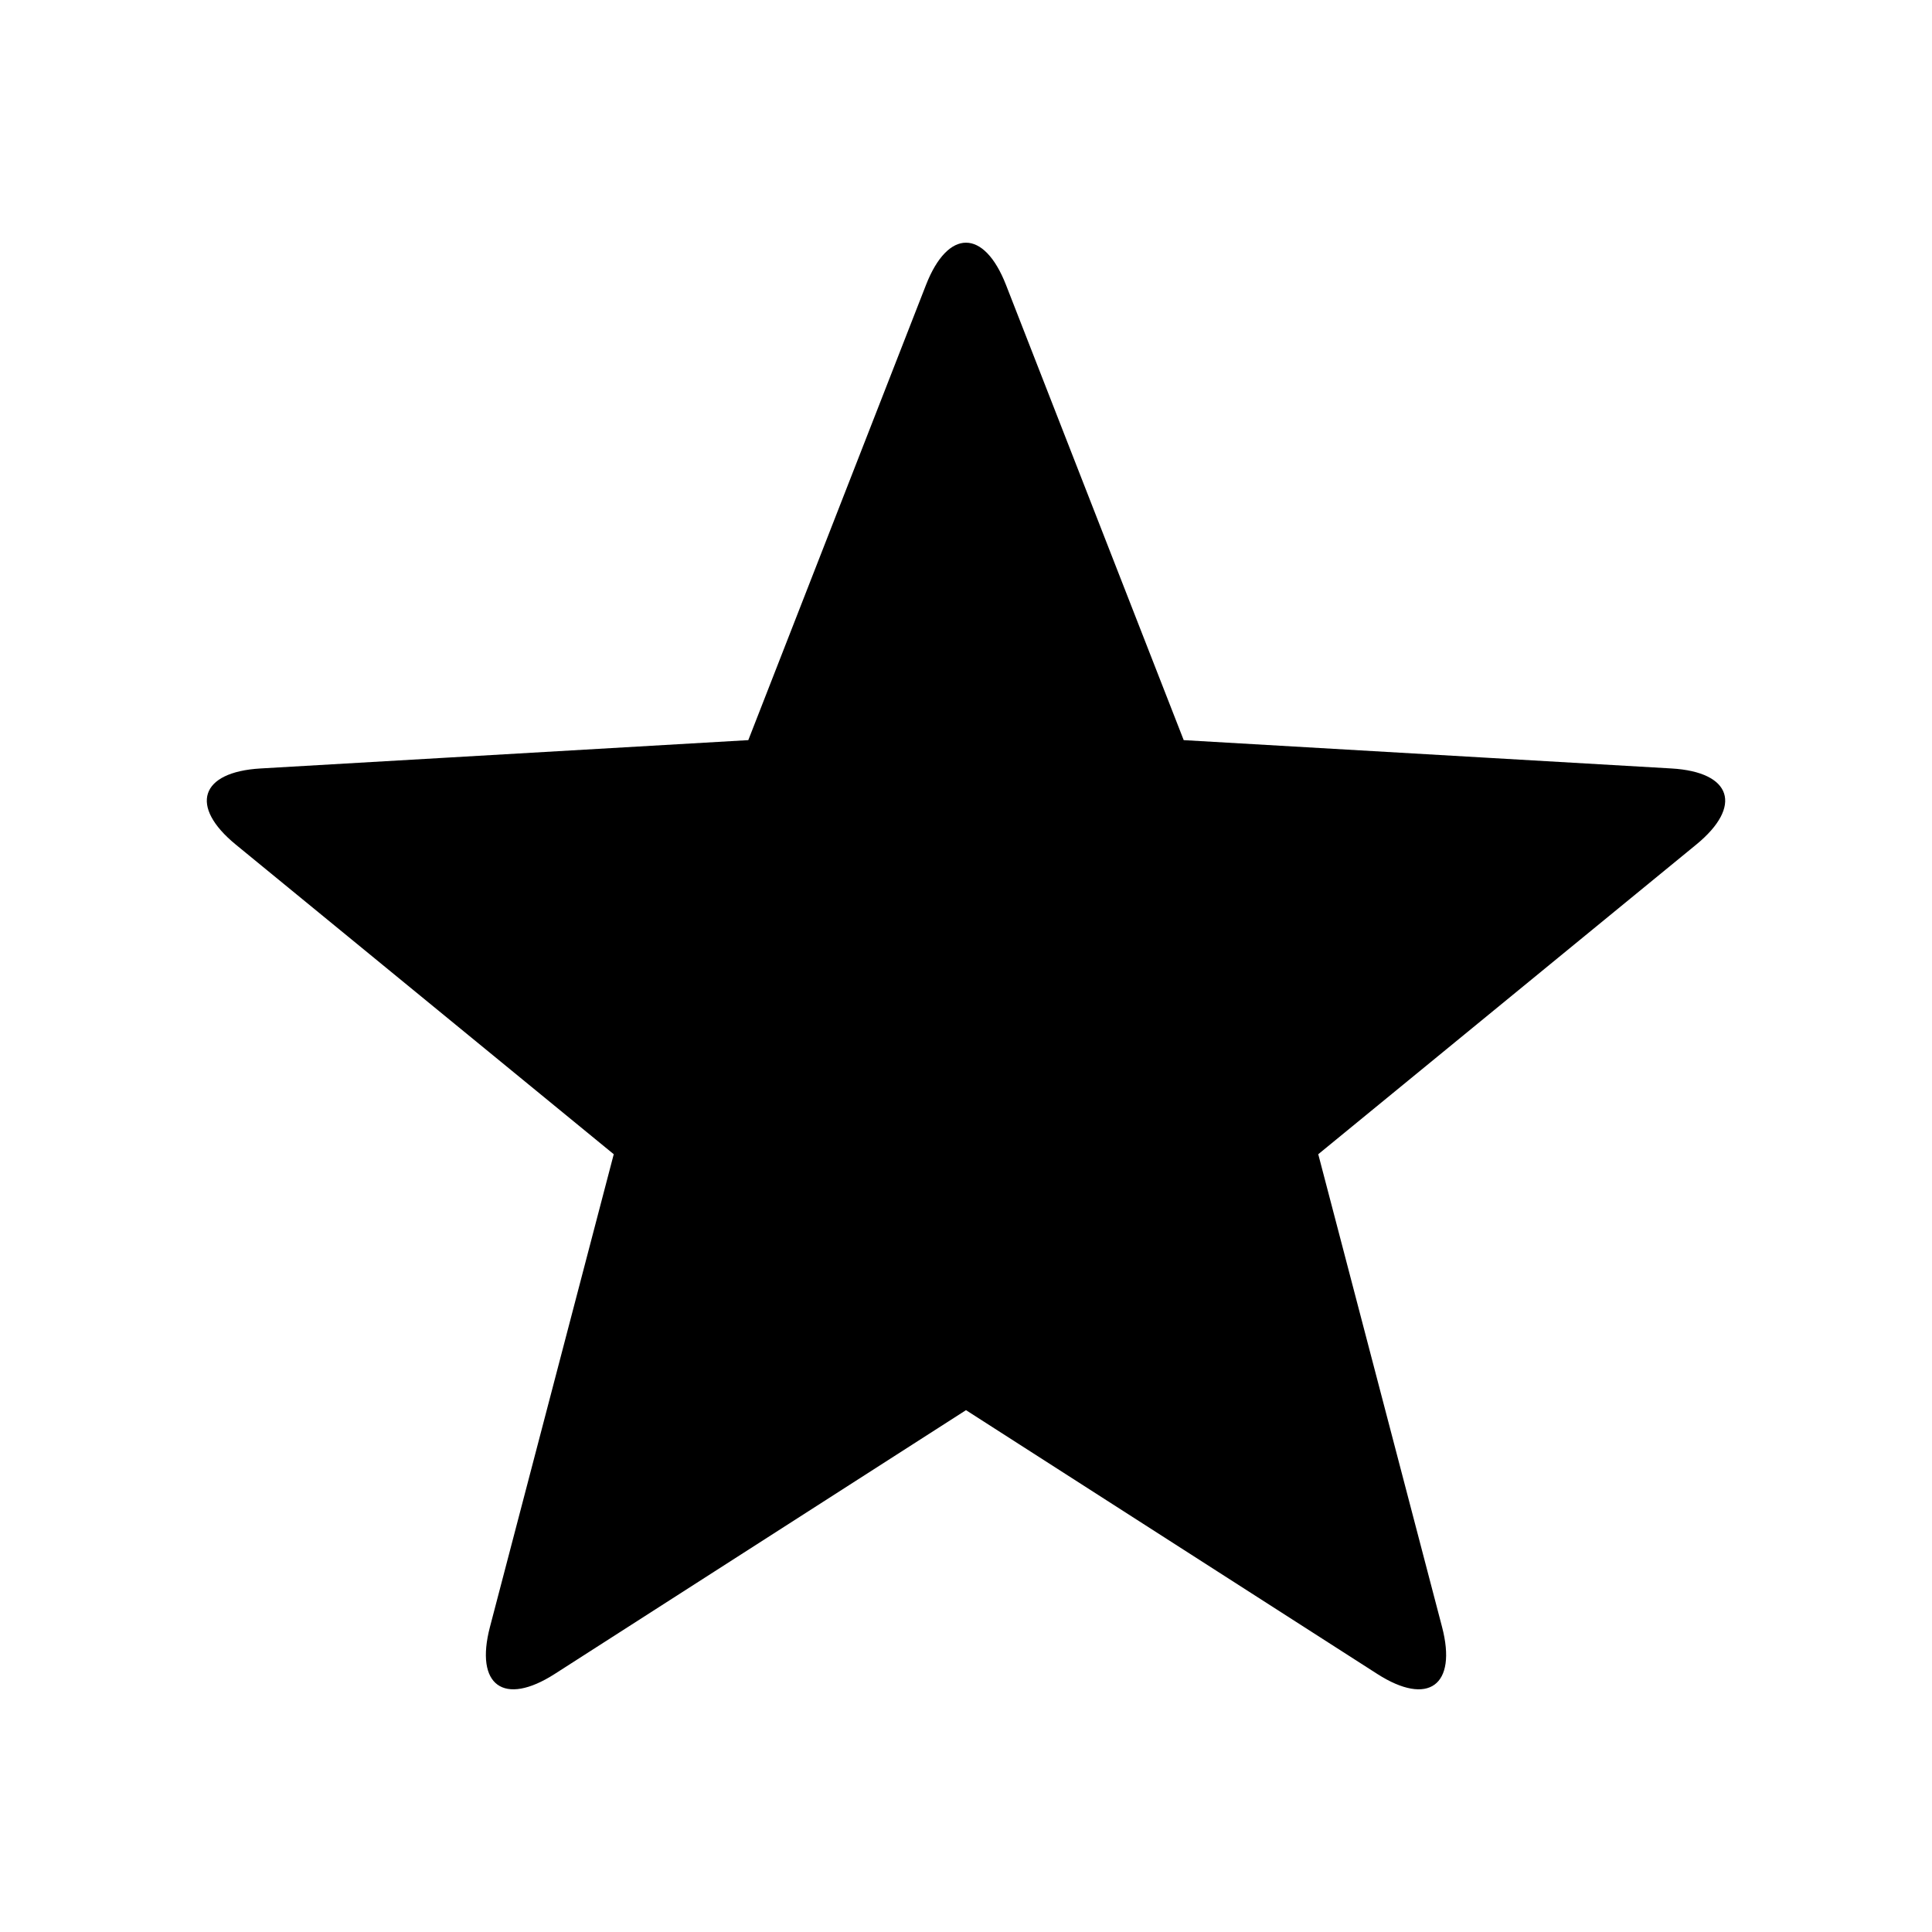 <?xml version="1.0" encoding="utf-8"?>
<!-- Generator: Adobe Illustrator 16.0.0, SVG Export Plug-In . SVG Version: 6.00 Build 0)  -->
<!DOCTYPE svg PUBLIC "-//W3C//DTD SVG 1.1 Tiny//EN" "http://www.w3.org/Graphics/SVG/1.1/DTD/svg11-tiny.dtd">
<svg version="1.1" baseProfile="tiny" id="shapes" xmlns="http://www.w3.org/2000/svg" xmlns:xlink="http://www.w3.org/1999/xlink"
	 x="0px" y="0px" width="800px" height="800px" viewBox="0 0 800 800" xml:space="preserve">
<path d="M692.127,318.205l-78.242-4.545l-123.738-7.188l-16.572-42.449l-28.503-73.012l-28.5-73.009
	c0-0.001-0.001-0.002-0.001-0.003c-9.114-23.342-24.025-23.344-33.139-0.006c-0.001,0.003-0.003,0.006-0.004,0.009l-28.501,73.009
	l-28.504,73.016l-16.569,42.445l-123.738,7.188l-78.244,4.545c-25.02,1.455-29.629,15.636-10.247,31.518
	c0.001,0.001,0.002,0.003,0.004,0.004l60.629,49.668l60.633,49.671l35.249,28.876l-31.4,119.903l-19.856,75.819
	c-6.35,24.246,5.716,33.014,26.814,19.482l65.972-42.313L400,583.916l170.33,109.246c21.082,13.507,33.136,4.738,26.787-19.498
	l-39.711-151.639c-0.002-0.007-0.004-0.016-0.004-0.021l-11.541-44.062l95.881-78.547l60.63-49.668
	C721.759,333.843,717.15,319.659,692.127,318.205z"/>
</svg>
